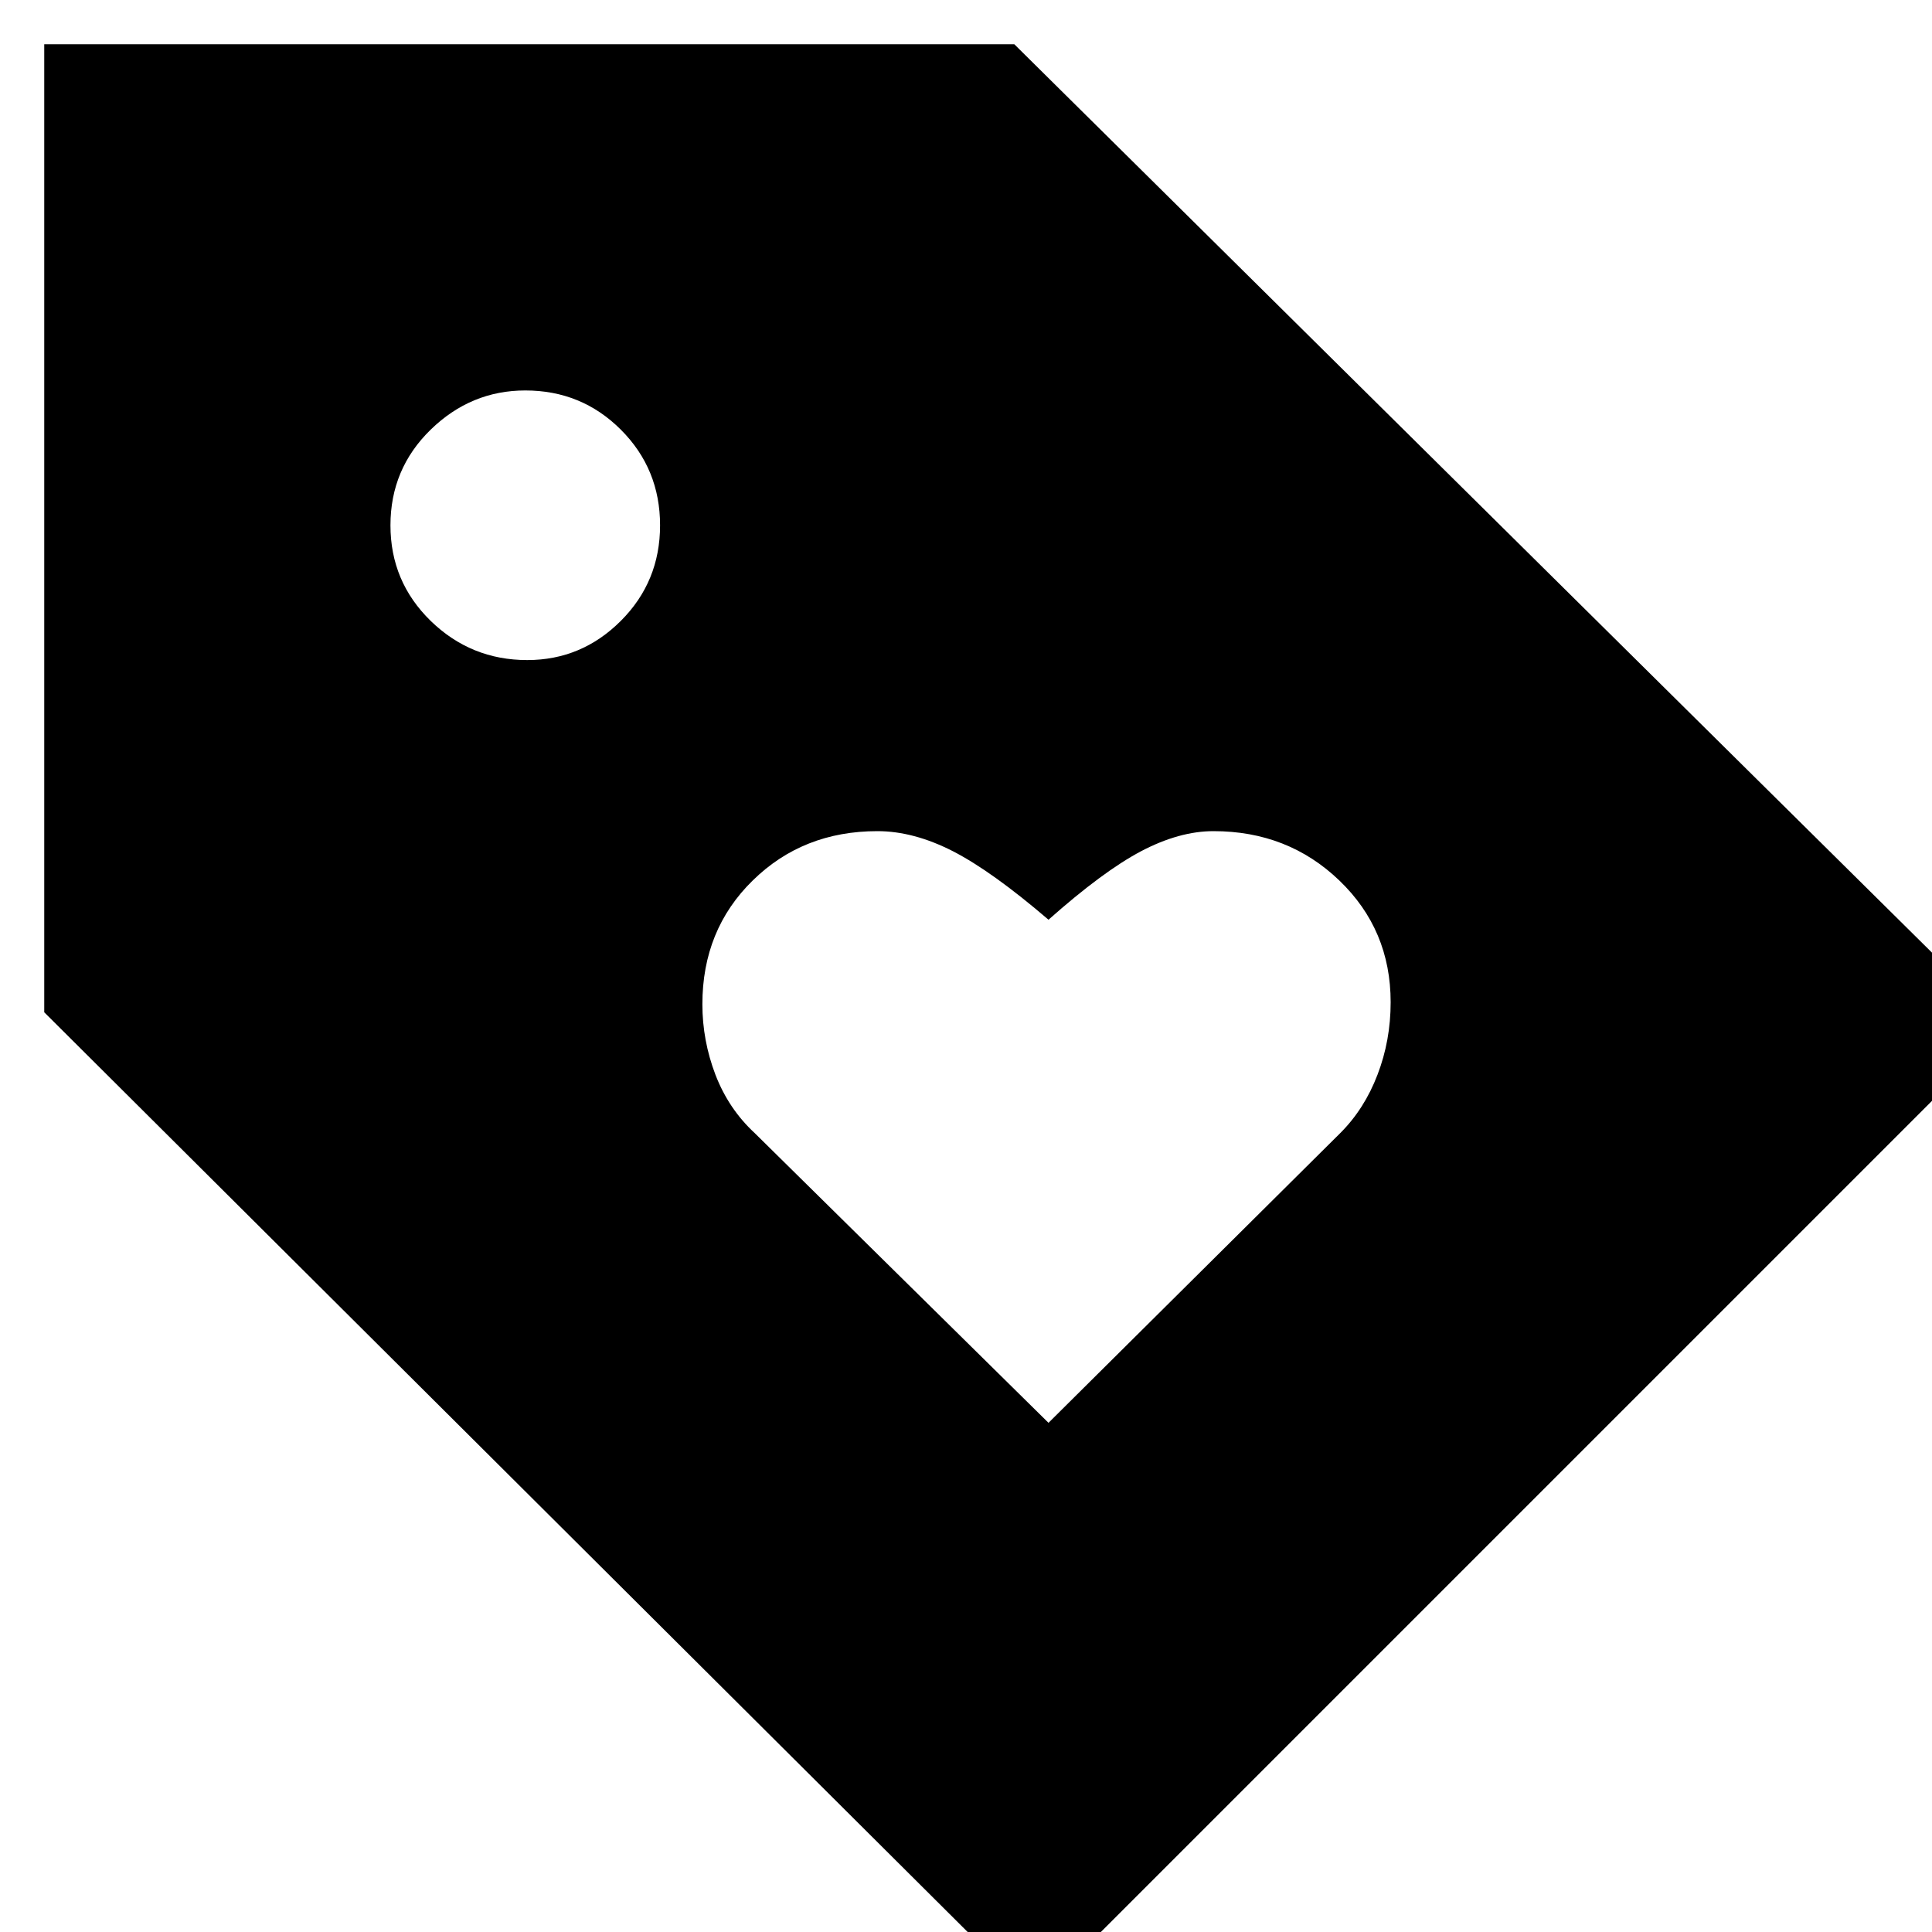 <svg xmlns="http://www.w3.org/2000/svg" height="20" width="20"><path d="m10.854 14.729 3.021-3q.25-.25.385-.604.136-.354.136-.75 0-.75-.531-1.26-.532-.511-1.303-.511-.354 0-.75.208-.395.209-.958.709-.583-.5-.989-.709-.407-.208-.782-.208-.771 0-1.291.511-.521.51-.521 1.281 0 .375.135.729.136.354.406.604Zm-.146 5.959L.458 10.479V.458H10.5l10.271 10.167ZM5.458 6.833q.563 0 .969-.406t.406-.989q0-.584-.406-.99t-.989-.406q-.563 0-.98.406-.416.406-.416.99 0 .583.416.989.417.406 1 .406Z"/></svg>
